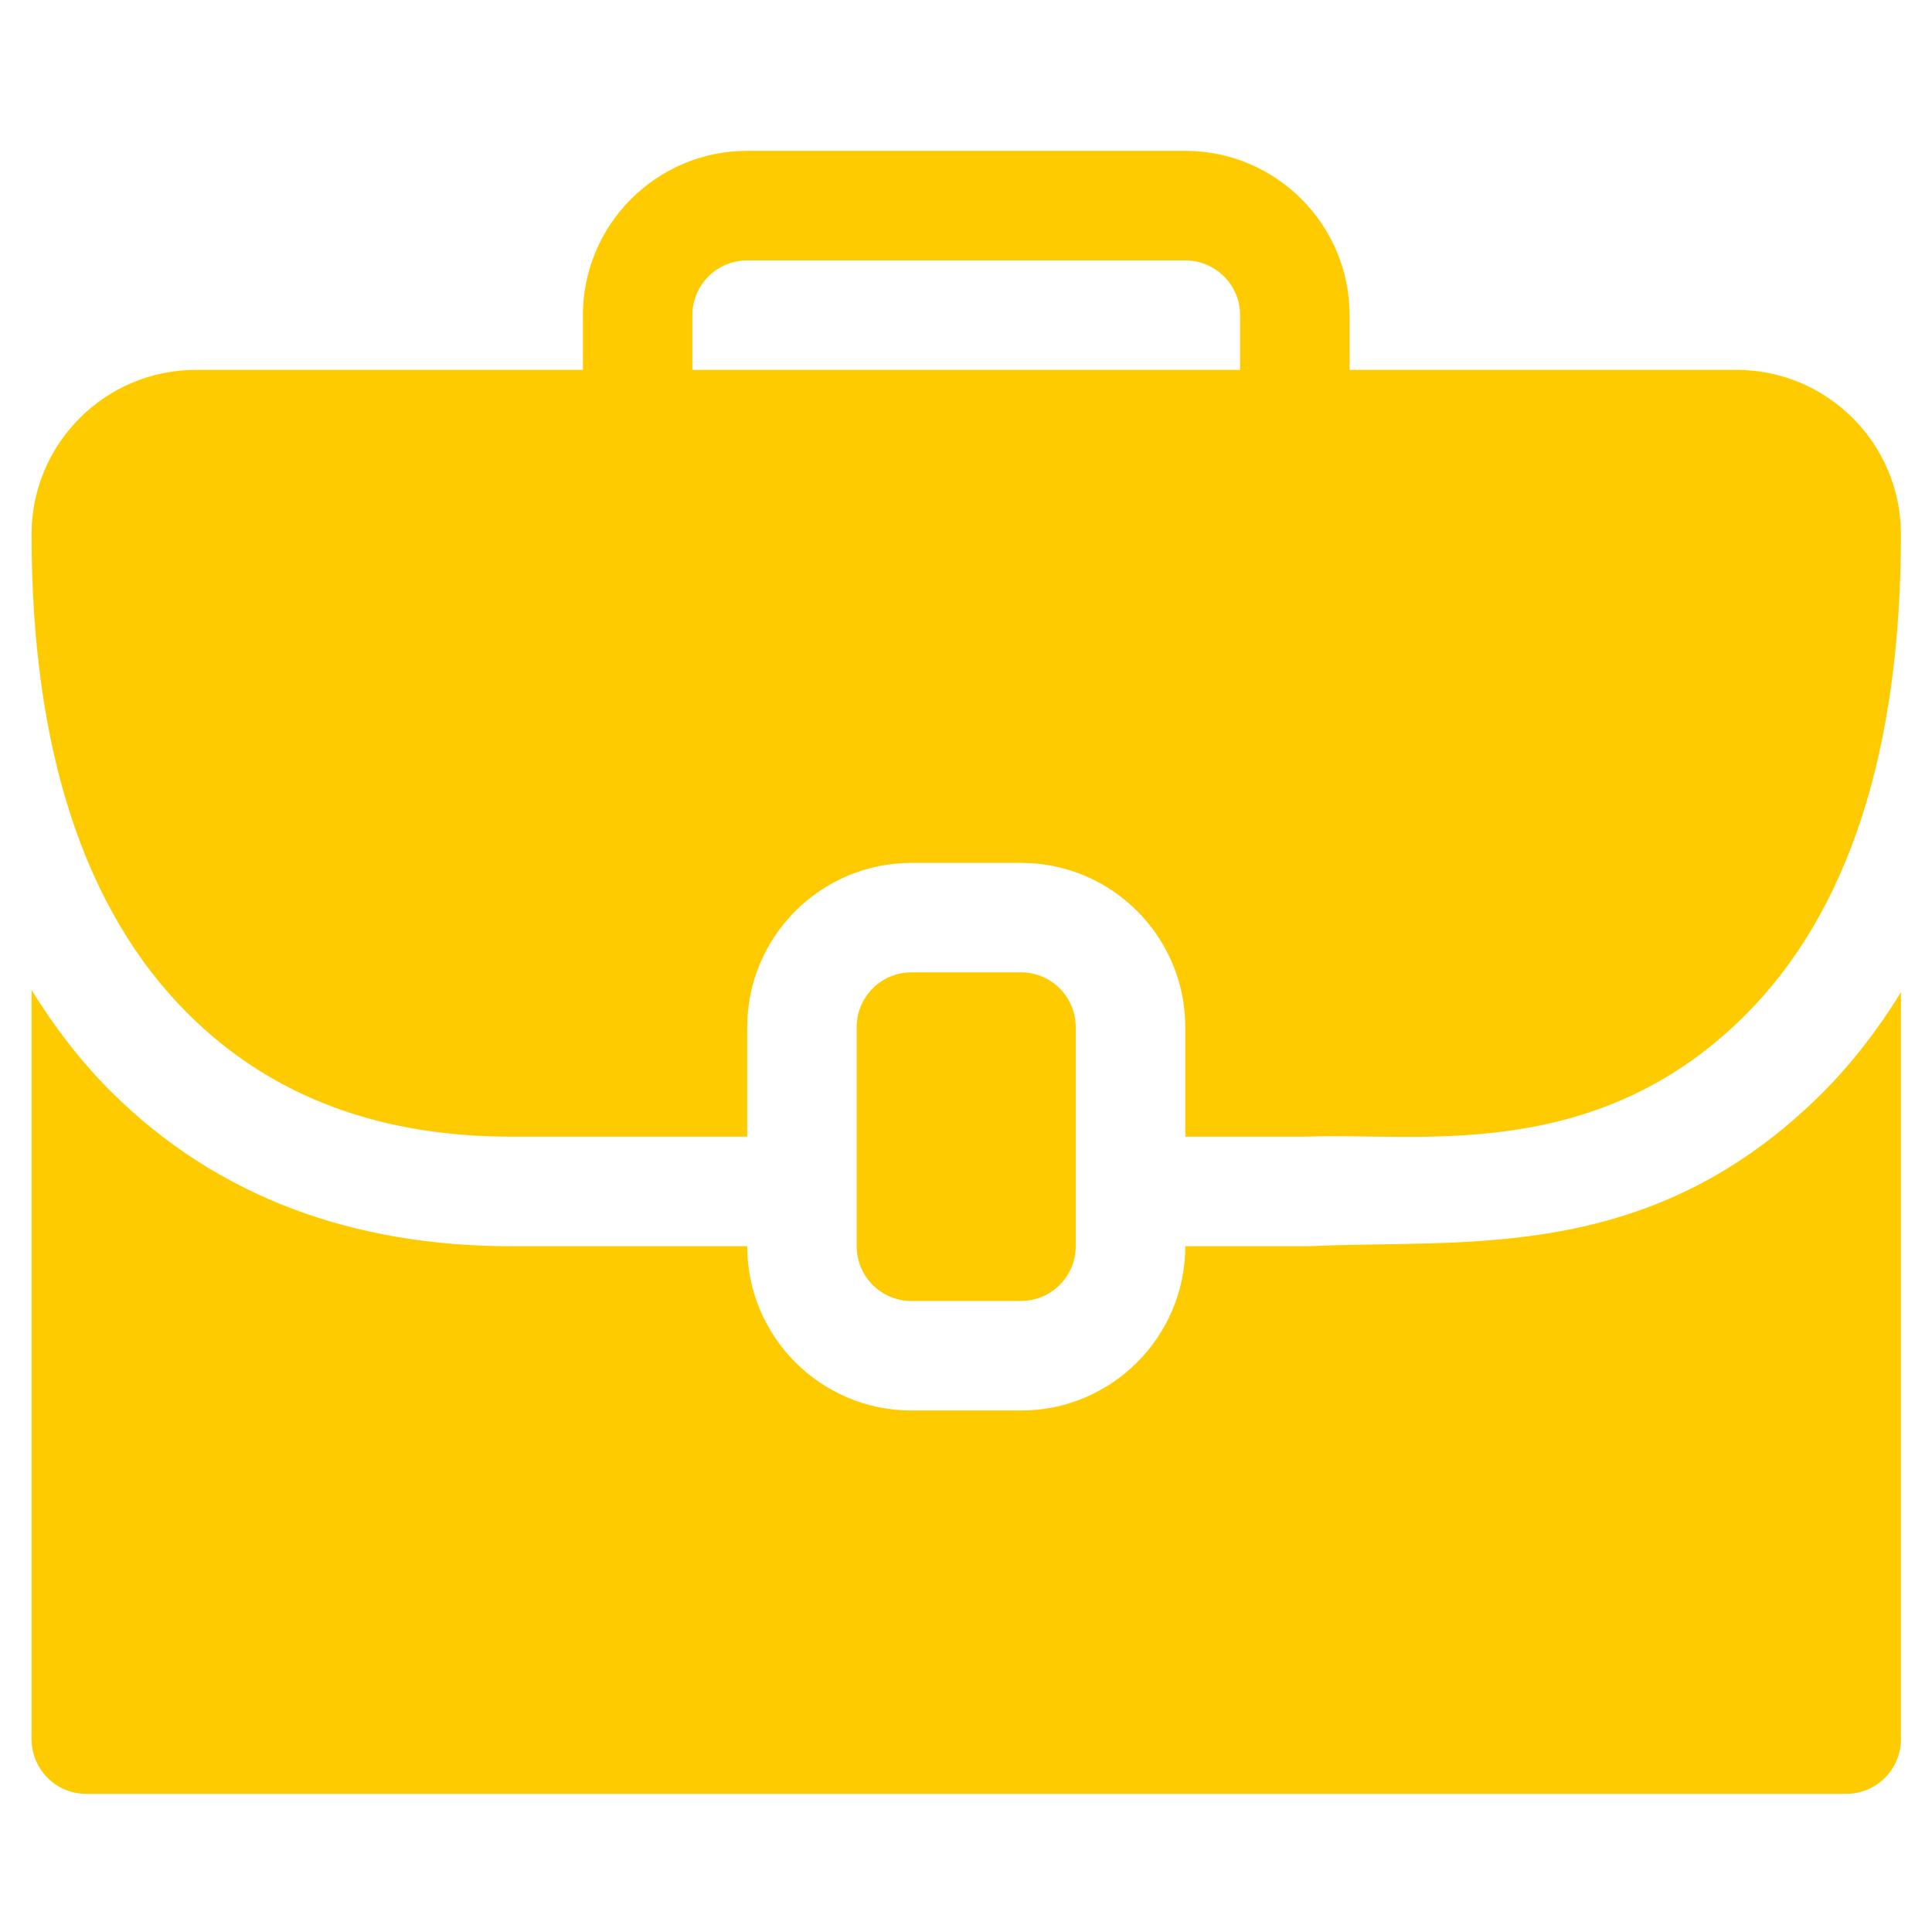<svg width="24" height="24" viewBox="0 0 24 24" fill="none" xmlns="http://www.w3.org/2000/svg">
<g clip-path="url(#clip0_435_3334)">
<path d="M12.683 16.161C13.058 16.161 13.363 15.857 13.363 15.481V12.759C13.363 12.384 13.059 12.079 12.683 12.079H11.322C10.946 12.079 10.642 12.384 10.642 12.759V15.481C10.642 15.857 10.946 16.161 11.322 16.161H12.683Z" fill="#FECB00"/>
<path d="M21.573 4.595H16.765V3.915C16.765 2.79 15.85 1.874 14.724 1.874H9.282C8.156 1.874 7.241 2.79 7.241 3.915V4.595H2.433C1.307 4.595 0.392 5.511 0.392 6.637C0.392 7.969 0.555 9.136 0.879 10.13C1.203 11.125 1.688 11.947 2.332 12.59C3.416 13.672 4.796 14.12 6.345 14.12H9.282V12.76C9.282 11.634 10.197 10.719 11.323 10.719H12.683C13.809 10.719 14.724 11.634 14.724 12.76V14.12H16.236C17.59 14.064 19.806 14.476 21.673 12.617C22.317 11.976 22.802 11.153 23.127 10.154C23.451 9.155 23.614 7.98 23.614 6.637C23.614 5.511 22.699 4.595 21.573 4.595ZM8.601 3.915C8.601 3.54 8.906 3.235 9.282 3.235H14.724C15.1 3.235 15.405 3.54 15.405 3.915V4.595H8.601V3.915Z" fill="#FECB00"/>
<path d="M16.255 15.481H14.724C14.724 16.606 13.809 17.522 12.683 17.522H11.323C10.197 17.522 9.282 16.606 9.282 15.481H6.351C4.411 15.481 2.706 14.885 1.371 13.552C0.994 13.175 0.672 12.751 0.392 12.298V21.604C0.392 21.98 0.696 22.284 1.072 22.284H22.934C23.31 22.284 23.614 21.98 23.614 21.604V12.326C23.331 12.786 23.007 13.209 22.633 13.582C20.486 15.717 18.2 15.389 16.255 15.481Z" fill="#FECB00"/>
</g>
<defs>
<clipPath id="clip0_435_3334">
<rect width="23.223" height="23.223" fill="white" transform="translate(0.39 0.467)"/>
</clipPath>
</defs>
</svg>
